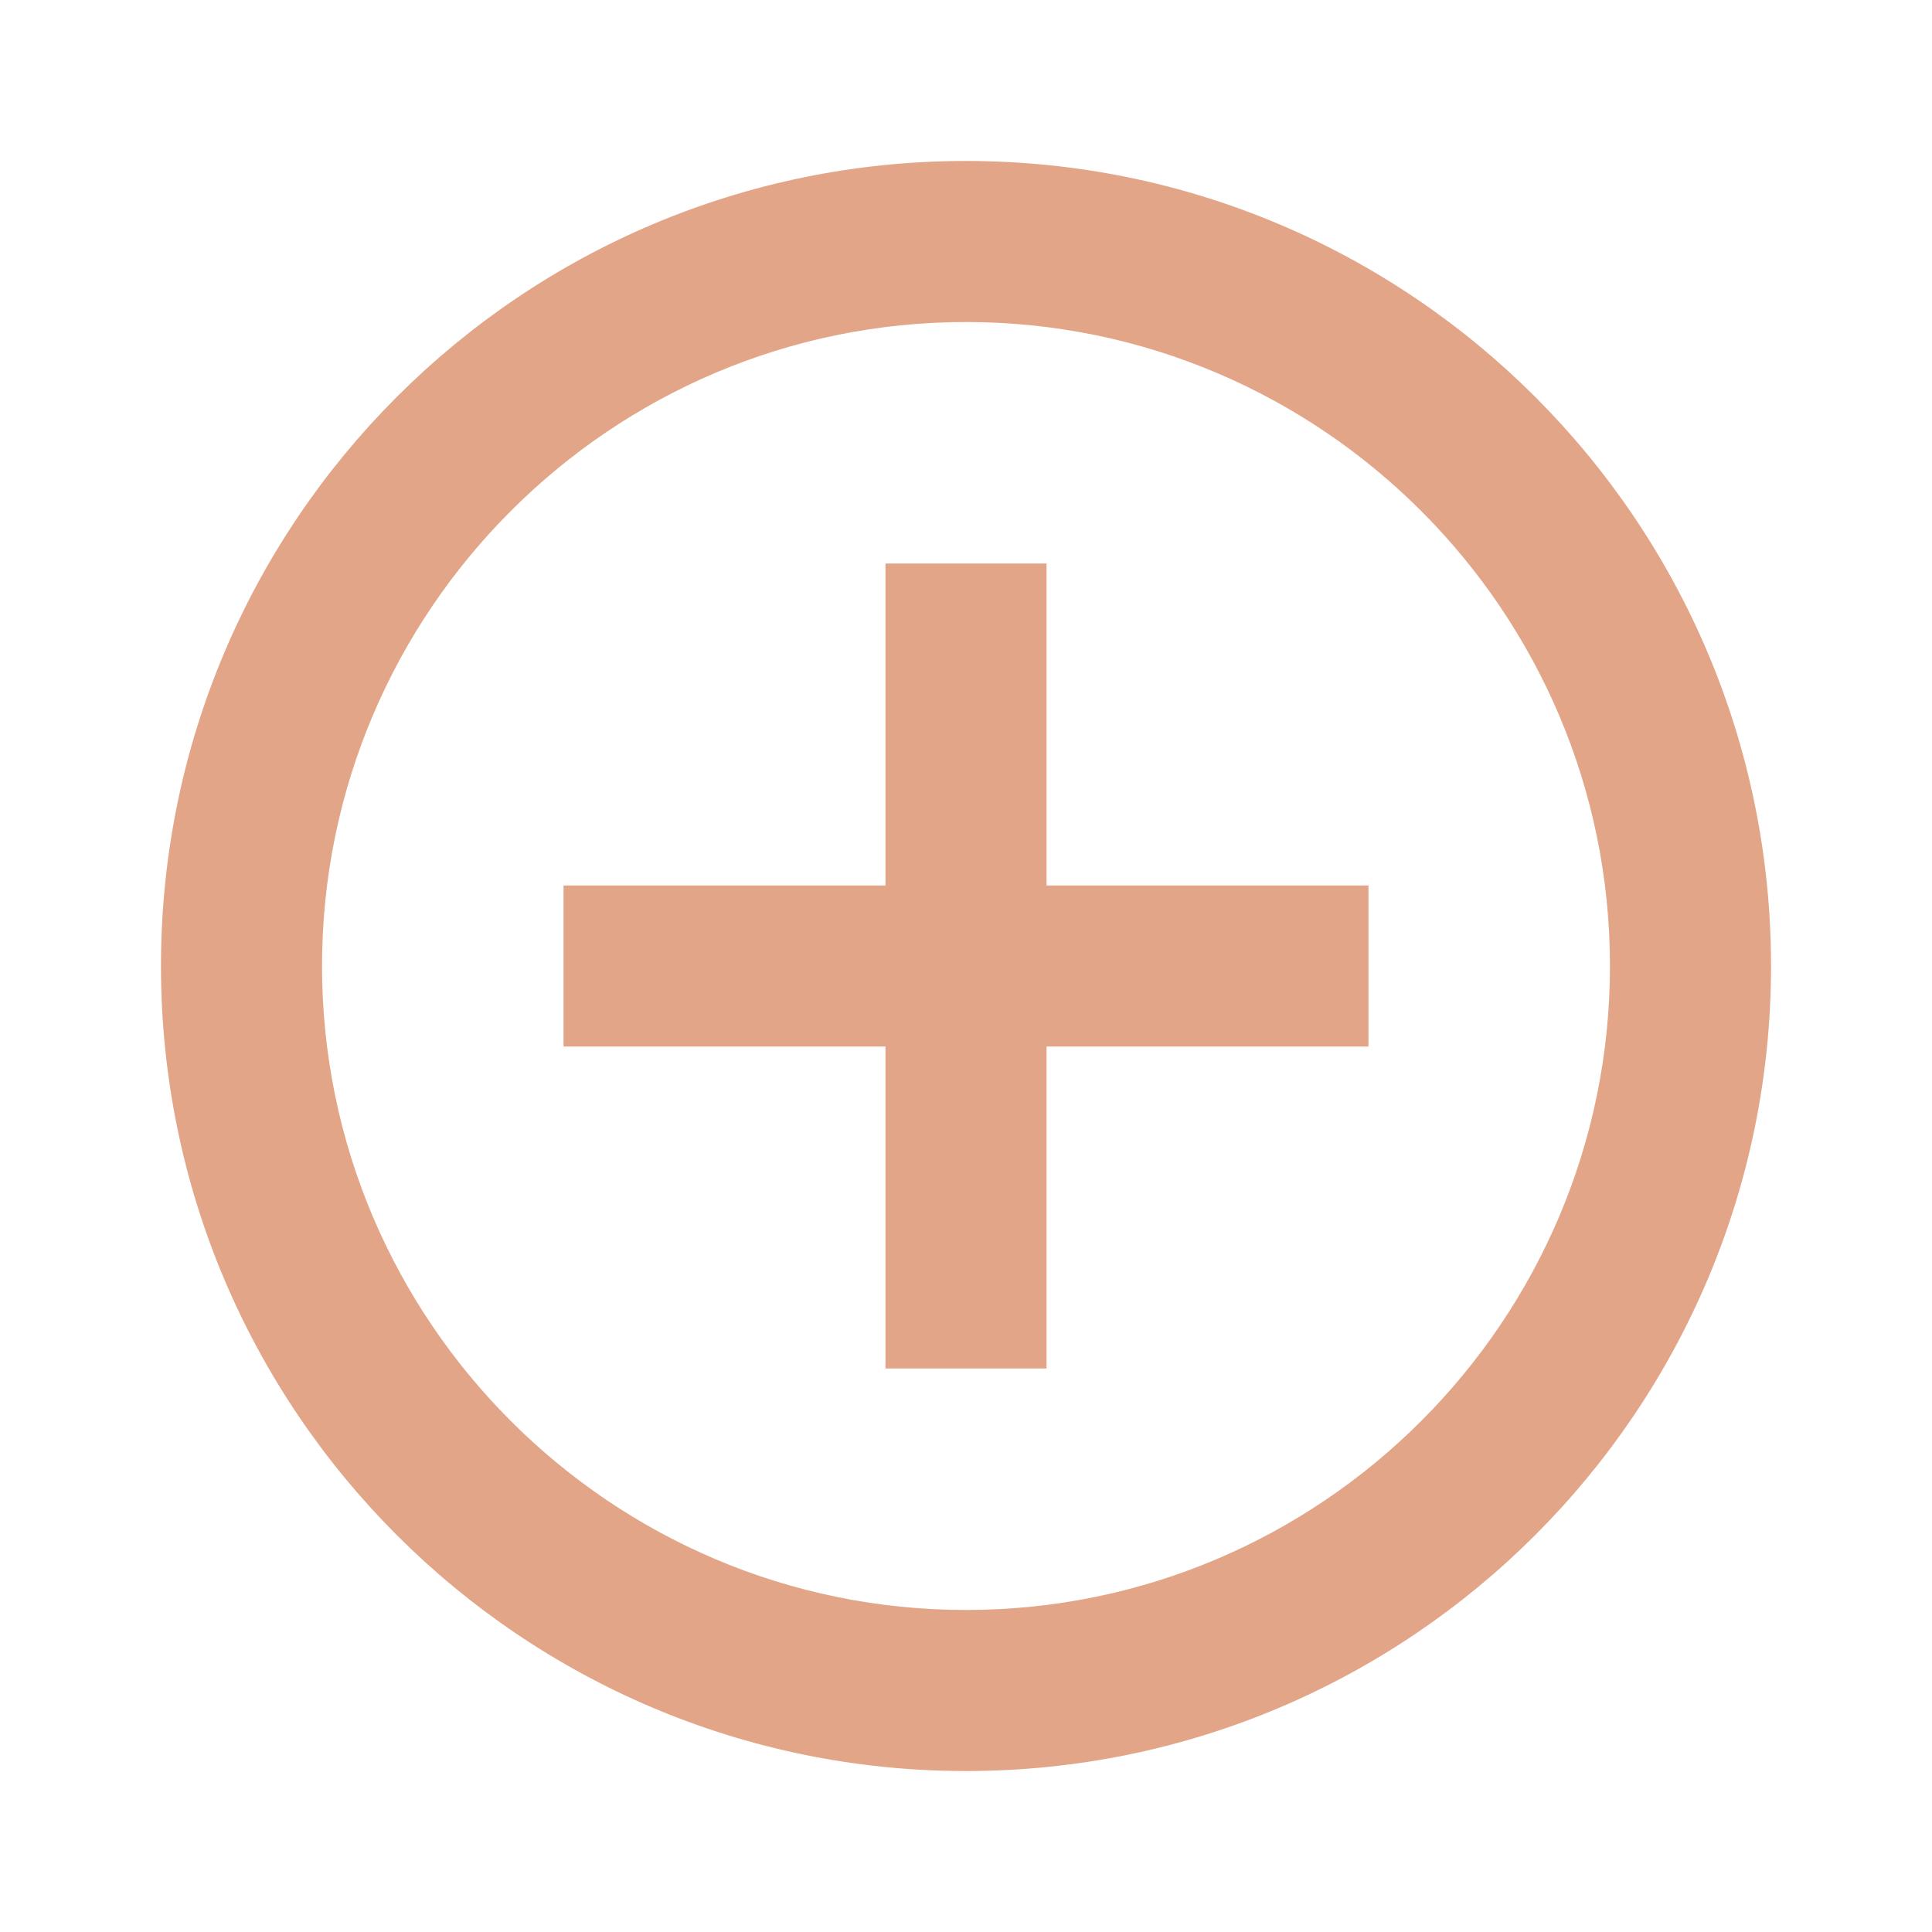 <svg width="19" height="19" viewBox="0 0 19 19" fill="none" xmlns="http://www.w3.org/2000/svg">
<path fill-rule="evenodd" clip-rule="evenodd" d="M9.5 1.583C5.13 1.583 1.583 5.13 1.583 9.5C1.583 13.87 5.13 17.417 9.5 17.417C13.87 17.417 17.417 13.87 17.417 9.5C17.417 5.13 13.87 1.583 9.5 1.583ZM8.708 5.542V8.708H5.542V10.292H8.708V13.458H10.292V10.292H13.458V8.708H10.292V5.542H8.708ZM3.167 9.5C3.167 12.991 6.009 15.833 9.5 15.833C12.991 15.833 15.833 12.991 15.833 9.5C15.833 6.009 12.991 3.167 9.5 3.167C6.009 3.167 3.167 6.009 3.167 9.5Z" fill="#E3A587"/>
</svg>
